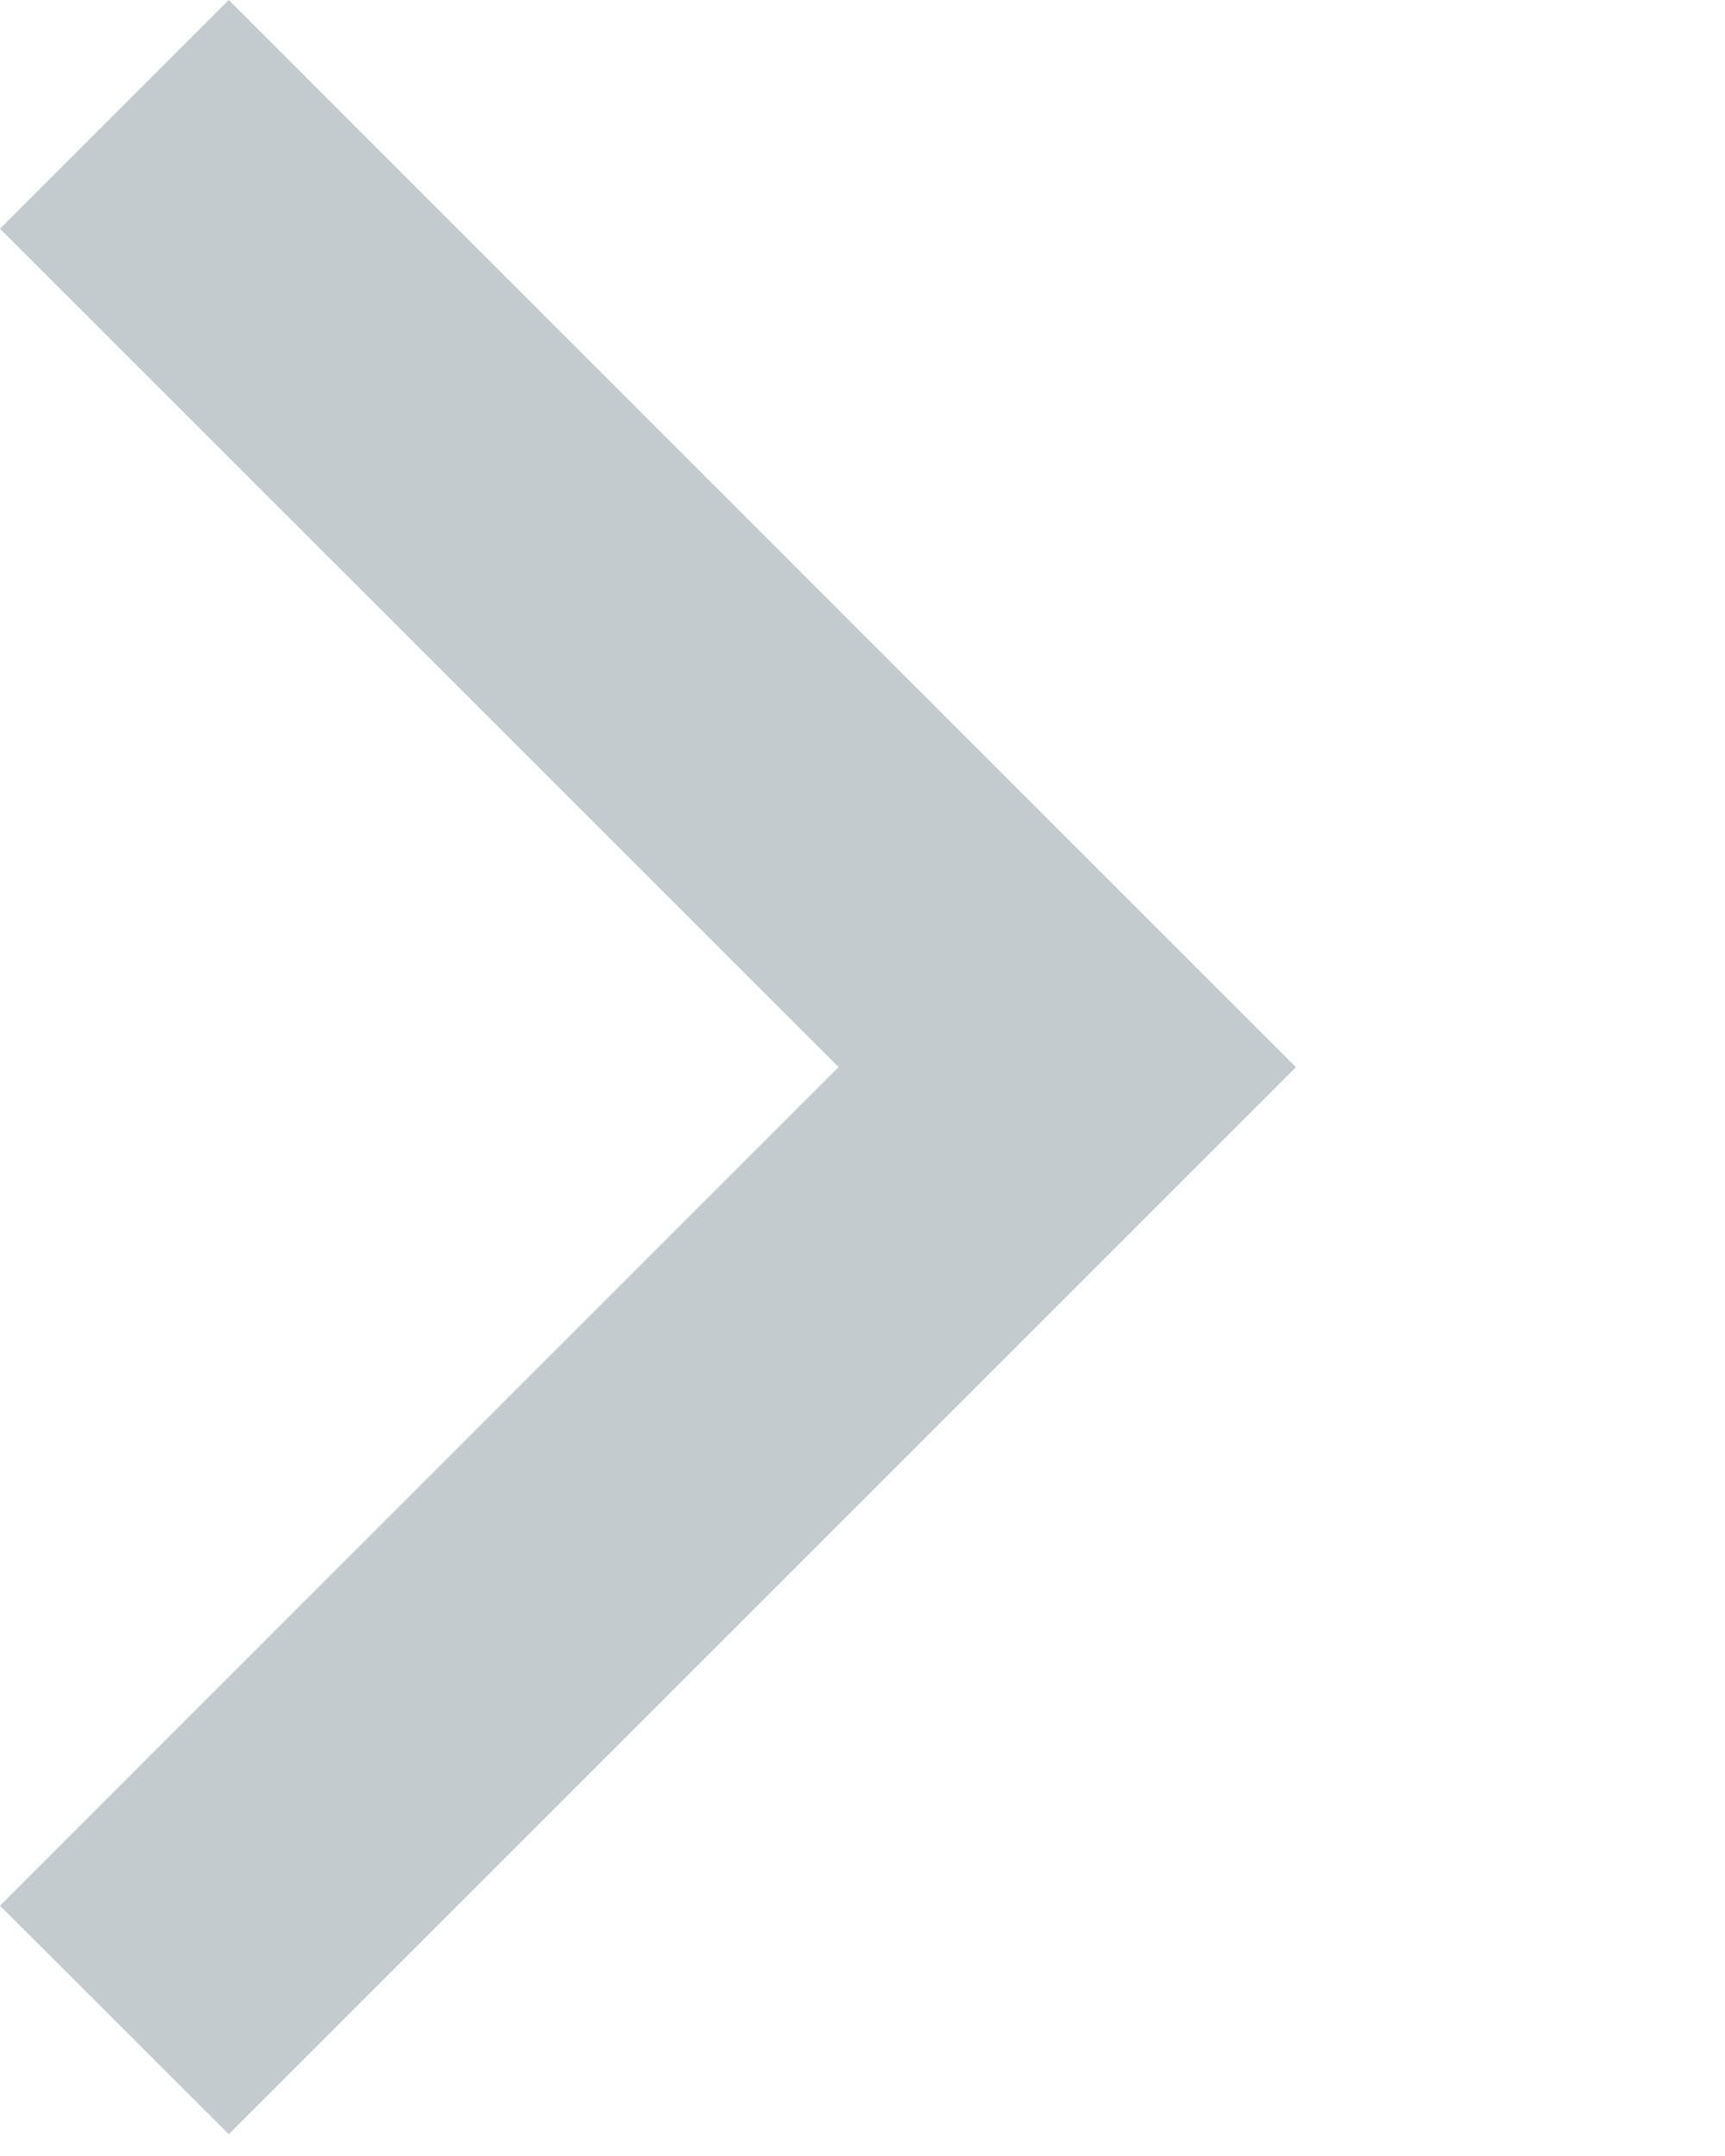 <?xml version="1.0" encoding="UTF-8"?>
<svg width="8px" height="10px" viewBox="0 0 8 10" version="1.1" xmlns="http://www.w3.org/2000/svg" xmlns:xlink="http://www.w3.org/1999/xlink">
    <title>形状结合 3</title>
    <defs>
        <path d="M10,0 L335,0 C340.523,-1.01453063e-15 345,4.477 345,10 L345,494 C345,499.523 340.523,504 335,504 L10,504 C4.477,504 6.76353751e-16,499.523 0,494 L0,10 C-6.76353751e-16,4.477 4.477,1.01453063e-15 10,0 Z" id="path-1"></path>
        <filter x="-4.3%" y="-3.0%" width="108.7%" height="106.0%" filterUnits="objectBoundingBox" id="filter-2">
            <feOffset dx="0" dy="0" in="SourceAlpha" result="shadowOffsetOuter1"></feOffset>
            <feGaussianBlur stdDeviation="5" in="shadowOffsetOuter1" result="shadowBlurOuter1"></feGaussianBlur>
            <feColorMatrix values="0 0 0 0 0.16   0 0 0 0 0.16   0 0 0 0 0.16  0 0 0 0.054 0" type="matrix" in="shadowBlurOuter1"></feColorMatrix>
        </filter>
    </defs>
    <g id="页面-1" stroke="none" stroke-width="1" fill="none" fill-rule="evenodd">
        <g id="云上服务-热门服务" transform="translate(-339, -102)">
            <g id="编组-7" transform="translate(15, 79)">
                <g id="矩形备份">
                    <use fill="black" fill-opacity="1" filter="url(#filter-2)" xlink:href="#path-1"></use>
                    <use fill="#FFFFFF" fill-rule="evenodd" xlink:href="#path-1"></use>
                </g>
                <g id="形状结合-3" transform="translate(324, 23)" fill="#C3CBCF">
                    <path d="M1.061,9.899 L1.05915277e-13,8.839 L3.889,4.949 L1.06137321e-13,1.061 L1.061,-8.65973959e-15 L6.01,4.95 L1.061,9.899 Z" id="形状结合"></path>
                </g>
            </g>
        </g>
    </g>
</svg>
